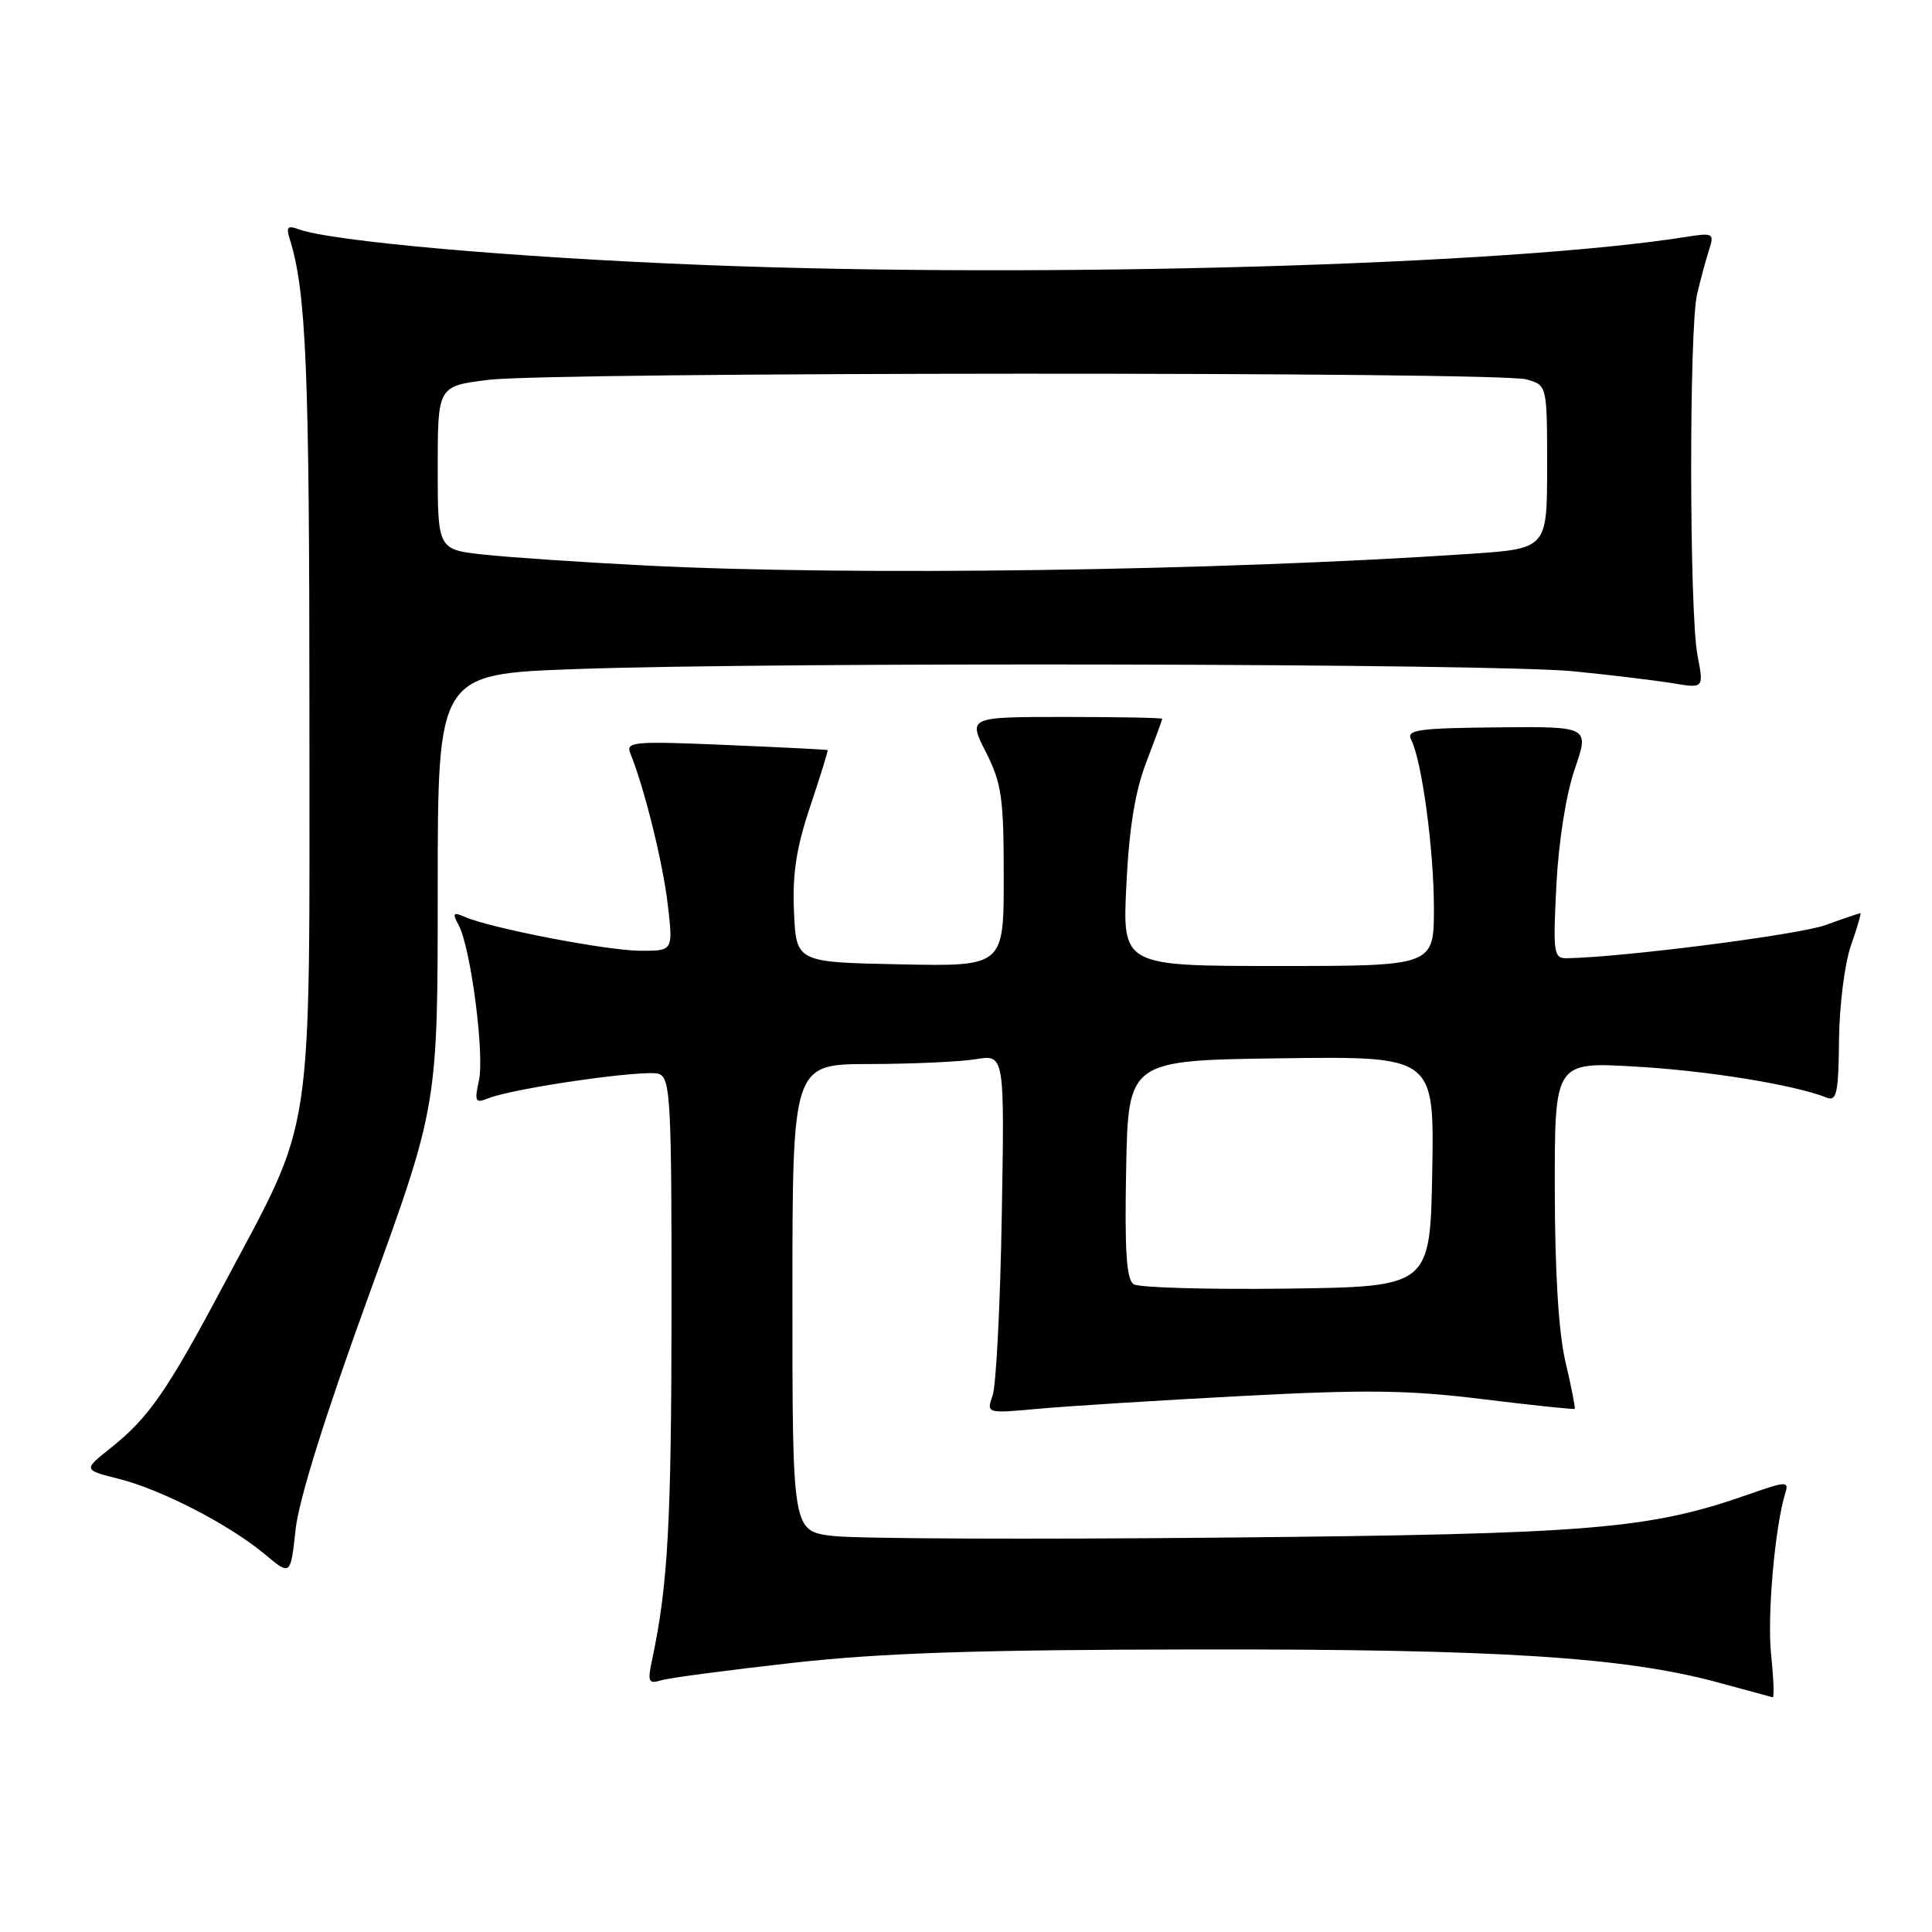 <?xml version="1.0" encoding="UTF-8" standalone="no"?>
<!DOCTYPE svg PUBLIC "-//W3C//DTD SVG 1.1//EN" "http://www.w3.org/Graphics/SVG/1.1/DTD/svg11.dtd" >
<svg xmlns="http://www.w3.org/2000/svg" xmlns:xlink="http://www.w3.org/1999/xlink" version="1.1" viewBox="0 0 256 256">
 <g >
 <path fill="currentColor"
d=" M 234.68 219.24 C 234.14 214.09 235.19 202.26 236.57 197.81 C 237.06 196.25 236.67 196.27 231.79 197.98 C 218.51 202.65 211.00 203.27 162.08 203.74 C 136.54 203.99 113.26 203.89 110.33 203.52 C 105.00 202.86 105.00 202.86 105.00 171.93 C 105.00 141.00 105.00 141.00 115.25 140.99 C 120.89 140.98 127.21 140.69 129.31 140.35 C 133.11 139.72 133.11 139.72 132.74 161.11 C 132.54 172.87 131.99 183.58 131.53 184.90 C 130.69 187.30 130.69 187.30 137.59 186.67 C 141.39 186.32 153.51 185.56 164.52 184.98 C 180.96 184.11 186.67 184.18 196.50 185.40 C 203.08 186.21 208.55 186.78 208.66 186.68 C 208.76 186.57 208.22 183.79 207.44 180.49 C 206.52 176.60 206.03 168.58 206.02 157.60 C 206.00 140.70 206.00 140.70 216.75 141.33 C 226.35 141.88 237.76 143.74 242.05 145.44 C 243.37 145.97 243.61 144.83 243.68 137.78 C 243.73 133.20 244.44 127.60 245.27 125.25 C 246.09 122.91 246.65 121.00 246.51 121.00 C 246.37 121.00 244.28 121.71 241.88 122.58 C 238.30 123.87 215.00 126.85 207.62 126.97 C 205.86 127.00 205.77 126.32 206.23 117.25 C 206.53 111.47 207.52 105.21 208.67 101.88 C 210.60 96.26 210.60 96.26 198.40 96.38 C 187.91 96.48 186.31 96.71 186.98 98.00 C 188.40 100.76 190.00 112.59 190.00 120.33 C 190.00 128.00 190.00 128.00 169.36 128.00 C 148.72 128.00 148.72 128.00 149.25 117.25 C 149.61 109.75 150.41 104.83 151.89 101.00 C 153.05 97.97 154.00 95.39 154.00 95.25 C 154.00 95.11 148.21 95.00 141.14 95.00 C 128.27 95.00 128.27 95.00 130.64 99.67 C 132.73 103.80 133.00 105.71 133.00 116.20 C 133.00 128.06 133.00 128.06 119.25 127.78 C 105.50 127.50 105.50 127.50 105.21 120.81 C 104.98 115.77 105.52 112.32 107.37 106.81 C 108.72 102.79 109.75 99.45 109.66 99.39 C 109.57 99.32 103.50 99.02 96.17 98.71 C 83.95 98.19 82.90 98.28 83.52 99.82 C 85.37 104.36 87.84 114.32 88.48 119.84 C 89.20 126.00 89.20 126.00 84.85 125.98 C 80.45 125.97 65.07 123.00 61.63 121.51 C 60.03 120.81 59.91 120.97 60.78 122.60 C 62.38 125.59 64.22 139.73 63.46 143.18 C 62.85 145.95 62.99 146.22 64.64 145.55 C 68.07 144.17 85.64 141.65 87.33 142.30 C 88.84 142.88 89.00 145.90 88.98 173.72 C 88.96 201.80 88.50 210.09 86.42 219.86 C 85.78 222.86 85.91 223.17 87.60 222.65 C 88.65 222.33 96.47 221.30 105.00 220.34 C 116.86 219.02 129.42 218.60 158.50 218.56 C 198.51 218.50 215.29 219.56 227.74 222.96 C 231.46 223.97 234.68 224.85 234.89 224.90 C 235.11 224.96 235.01 222.41 234.68 219.24 Z  M 48.92 171.50 C 58.00 146.50 58.00 146.50 58.00 117.91 C 58.00 89.32 58.00 89.32 76.16 88.66 C 102.73 87.70 198.01 87.91 208.50 88.95 C 213.45 89.44 219.36 90.16 221.64 90.53 C 225.77 91.22 225.77 91.22 224.93 86.86 C 223.84 81.23 223.80 43.58 224.87 39.00 C 225.32 37.08 226.03 34.44 226.45 33.15 C 227.17 30.89 227.04 30.82 223.35 31.40 C 199.95 35.12 138.39 36.89 93.50 35.12 C 67.94 34.12 43.70 31.97 39.46 30.34 C 38.14 29.84 37.90 30.12 38.37 31.60 C 40.58 38.61 41.00 48.78 41.00 94.61 C 41.00 152.52 41.77 147.44 29.53 170.45 C 22.13 184.36 19.69 187.87 14.66 191.87 C 11.02 194.77 11.02 194.77 15.76 195.96 C 21.41 197.38 30.44 202.05 35.12 205.97 C 38.50 208.80 38.50 208.80 39.17 202.65 C 39.59 198.73 43.12 187.45 48.92 171.50 Z  M 150.22 170.17 C 149.26 169.55 149.01 165.79 149.22 154.92 C 149.50 140.50 149.50 140.50 169.78 140.23 C 190.05 139.96 190.05 139.96 189.78 155.23 C 189.50 170.50 189.50 170.50 170.50 170.75 C 160.05 170.88 150.92 170.62 150.22 170.17 Z  M 85.50 74.93 C 77.25 74.51 67.69 73.87 64.25 73.50 C 58.00 72.84 58.00 72.84 58.00 62.00 C 58.00 51.16 58.00 51.16 64.75 50.33 C 73.25 49.28 198.53 49.23 202.25 50.27 C 205.00 51.04 205.00 51.04 205.00 61.87 C 205.00 72.70 205.00 72.70 194.75 73.39 C 161.42 75.64 112.86 76.33 85.50 74.93 Z "/>
</g>
</svg>